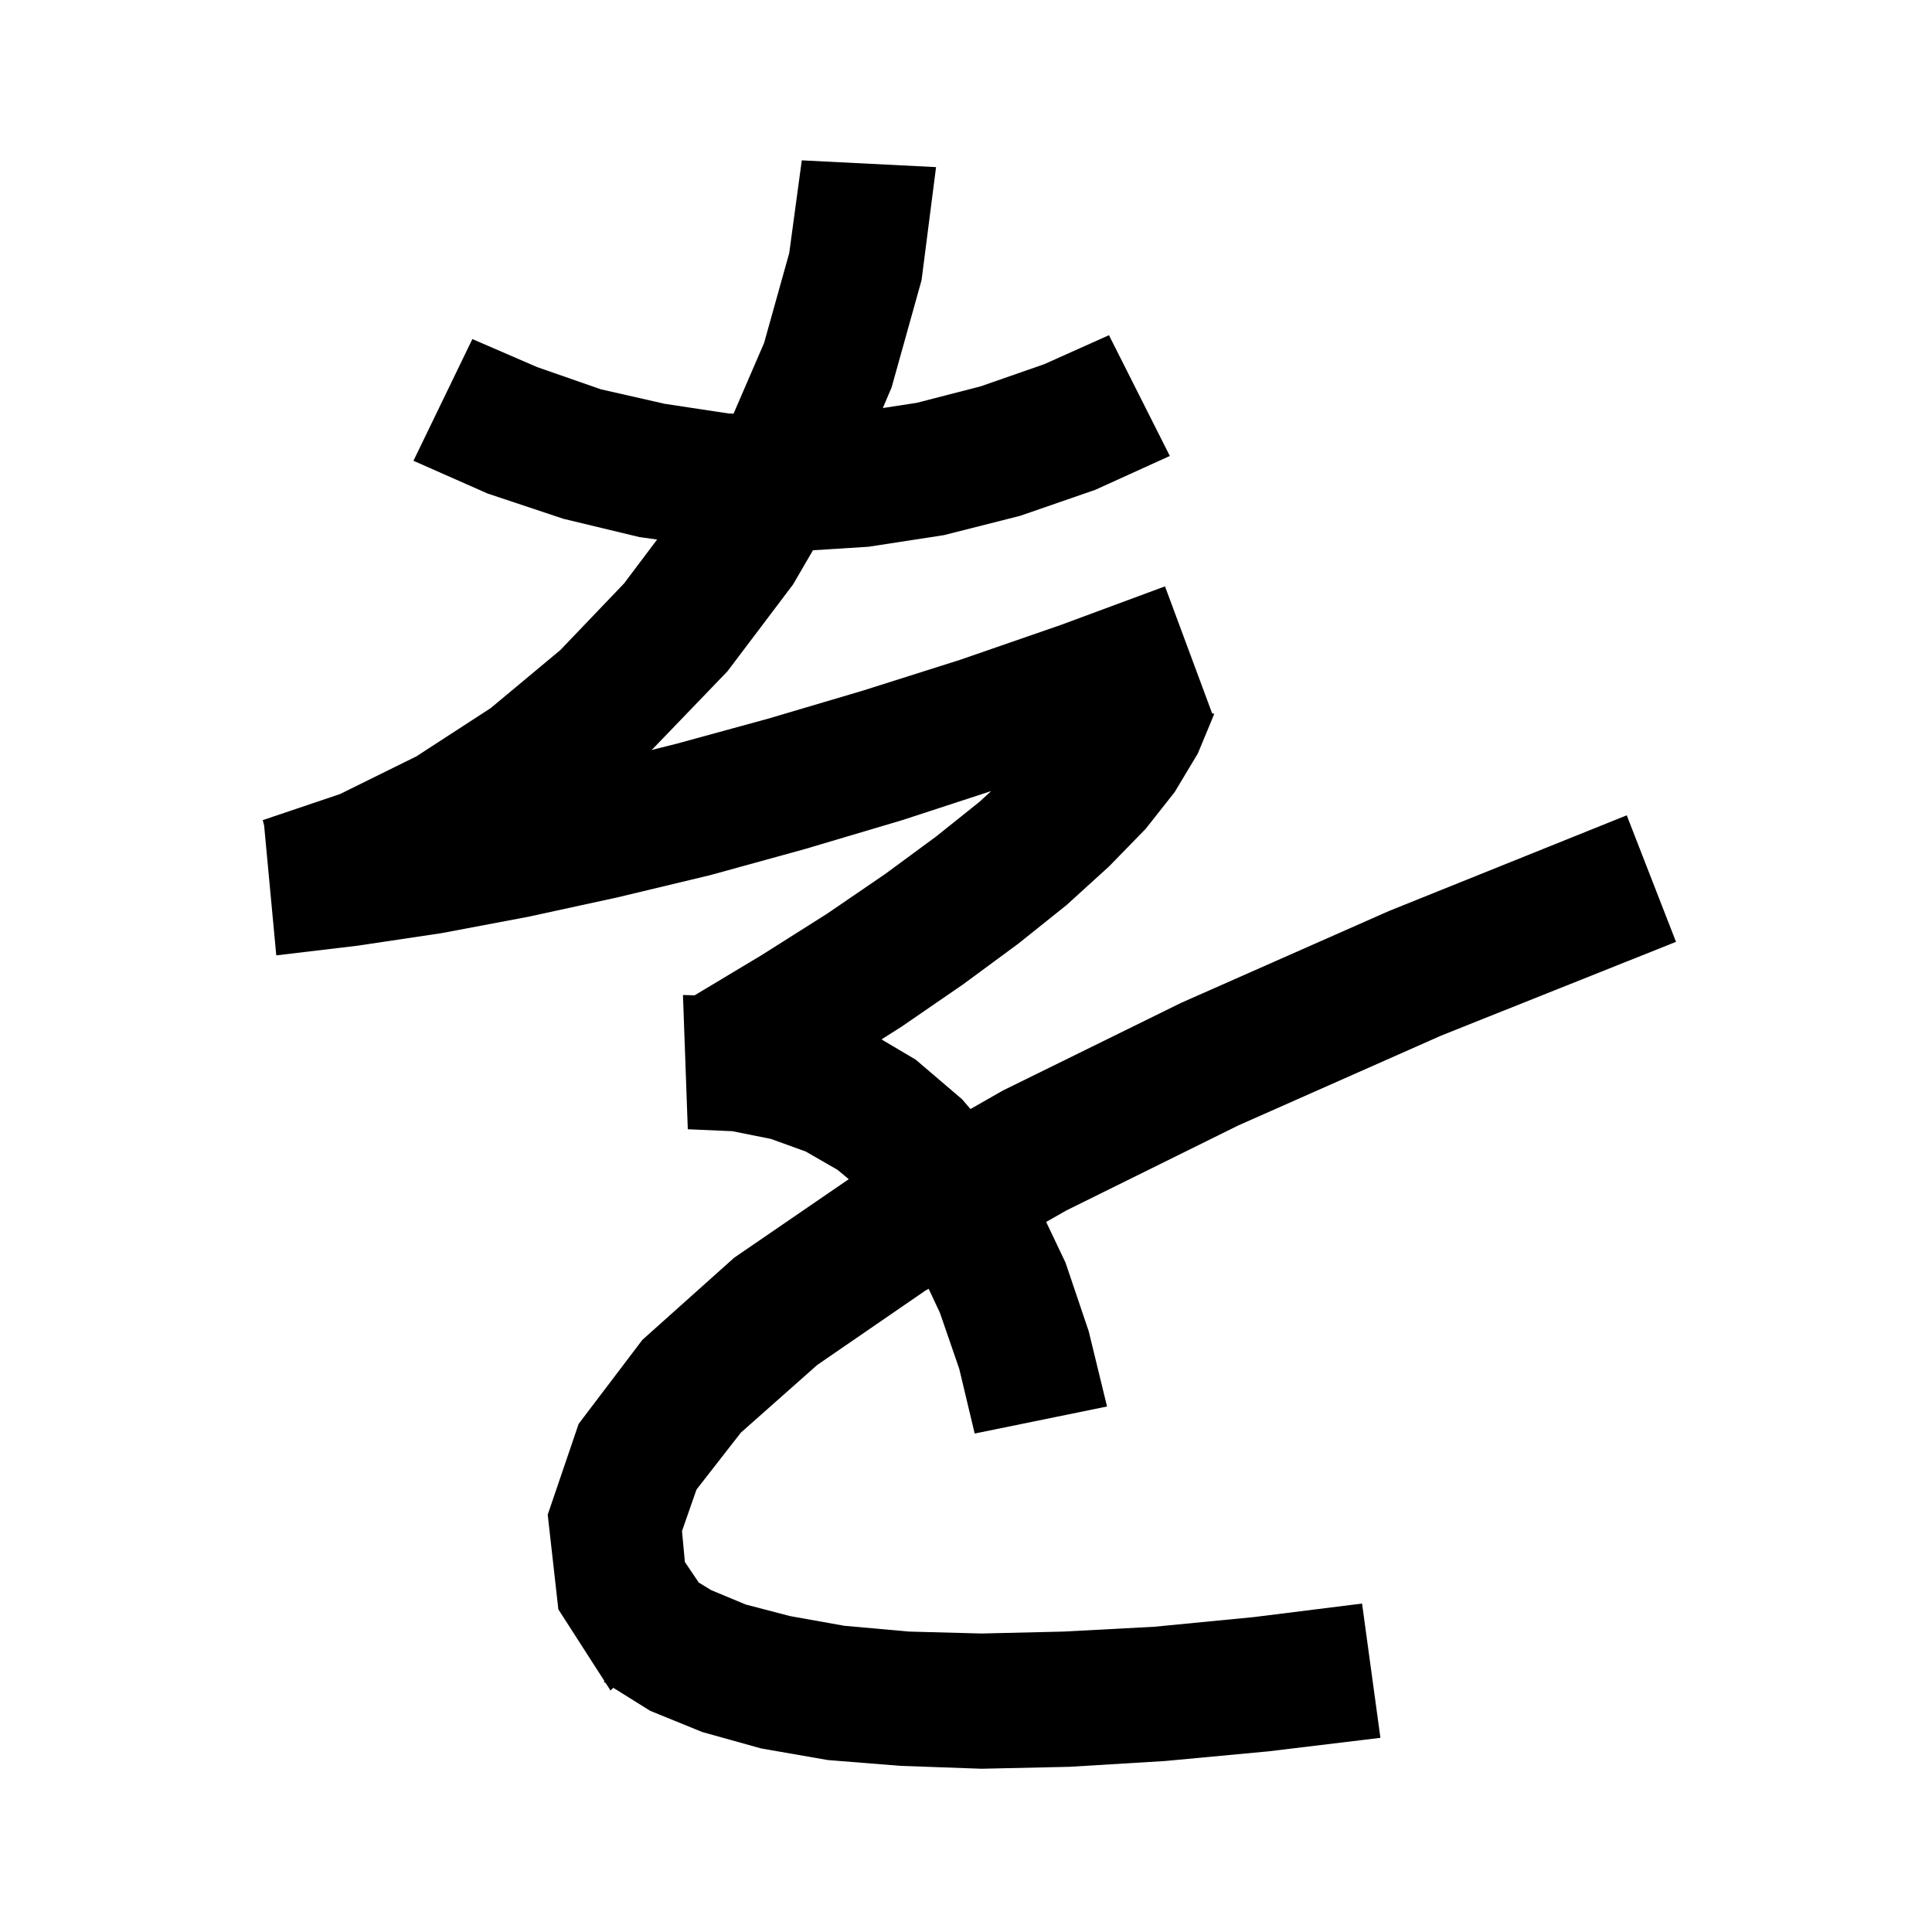 <svg xmlns="http://www.w3.org/2000/svg" xmlns:xlink="http://www.w3.org/1999/xlink" version="1.1" baseProfile="full" viewBox="0 0 200 200" width="200" height="200">
<g fill="black">
<path d="M 96.9 17.3 L 95.4 29.0 L 92.3 40.1 L 91.392 42.24 L 94.9 41.7 L 101.5 40.0 L 108.1 37.7 L 114.8 34.7 L 121.1 47.2 L 113.4 50.7 L 105.6 53.4 L 97.7 55.4 L 89.9 56.6 L 84.157 56.963 L 82.1 60.5 L 75.3 69.5 L 67.6 77.5 L 67.429 77.643 L 70.0 77.0 L 79.5 74.4 L 89.3 71.5 L 99.4 68.3 L 109.8 64.7 L 120.6 60.7 L 125.476 73.835 L 125.7 73.9 L 124.0 78.0 L 121.6 82.0 L 118.6 85.8 L 114.8 89.7 L 110.4 93.7 L 105.4 97.7 L 99.7 101.9 L 93.3 106.3 L 91.252 107.598 L 94.8 109.7 L 99.6 113.8 L 100.463 114.807 L 103.8 112.9 L 122.3 103.8 L 143.8 94.3 L 168.4 84.4 L 173.5 97.5 L 149.2 107.2 L 128.2 116.5 L 110.4 125.3 L 108.298 126.495 L 110.3 130.7 L 112.7 137.8 L 114.6 145.6 L 100.9 148.4 L 99.3 141.7 L 97.3 135.9 L 96.132 133.411 L 95.8 133.6 L 84.6 141.3 L 76.7 148.3 L 72.1 154.2 L 70.6 158.5 L 70.9 161.7 L 72.332 163.82 L 73.6 164.6 L 77.2 166.1 L 81.8 167.3 L 87.4 168.3 L 94.1 168.9 L 101.6 169.1 L 110.1 168.9 L 119.5 168.4 L 129.8 167.4 L 141.0 166.0 L 142.9 179.9 L 131.3 181.3 L 120.6 182.3 L 110.7 182.9 L 101.6 183.1 L 93.2 182.8 L 85.7 182.2 L 78.8 181.0 L 72.7 179.3 L 67.3 177.1 L 63.495 174.722 L 63.2 175.0 L 62.703 174.227 L 62.5 174.1 L 62.566 174.014 L 57.8 166.6 L 56.7 156.8 L 59.9 147.4 L 66.5 138.7 L 76.0 130.2 L 87.862 122.069 L 86.7 121.1 L 83.4 119.2 L 79.8 117.9 L 75.8 117.1 L 71.2 116.9 L 70.7 103.0 L 71.906 103.037 L 78.8 98.9 L 85.6 94.6 L 91.6 90.5 L 96.9 86.6 L 101.4 83.0 L 102.608 81.89 L 93.4 84.9 L 83.3 87.9 L 73.5 90.6 L 63.9 92.9 L 54.7 94.9 L 45.7 96.6 L 37.0 97.9 L 28.6 98.9 L 27.342 85.453 L 27.2 84.9 L 35.2 82.2 L 43.1 78.3 L 50.8 73.3 L 58.0 67.3 L 64.6 60.4 L 68.024 55.854 L 66.2 55.6 L 58.3 53.7 L 50.5 51.1 L 42.8 47.7 L 48.9 35.1 L 55.6 38.0 L 62.2 40.3 L 68.8 41.8 L 75.4 42.8 L 75.937 42.825 L 79.1 35.5 L 81.7 26.2 L 83.0 16.6 Z " />
</g>
</svg>
